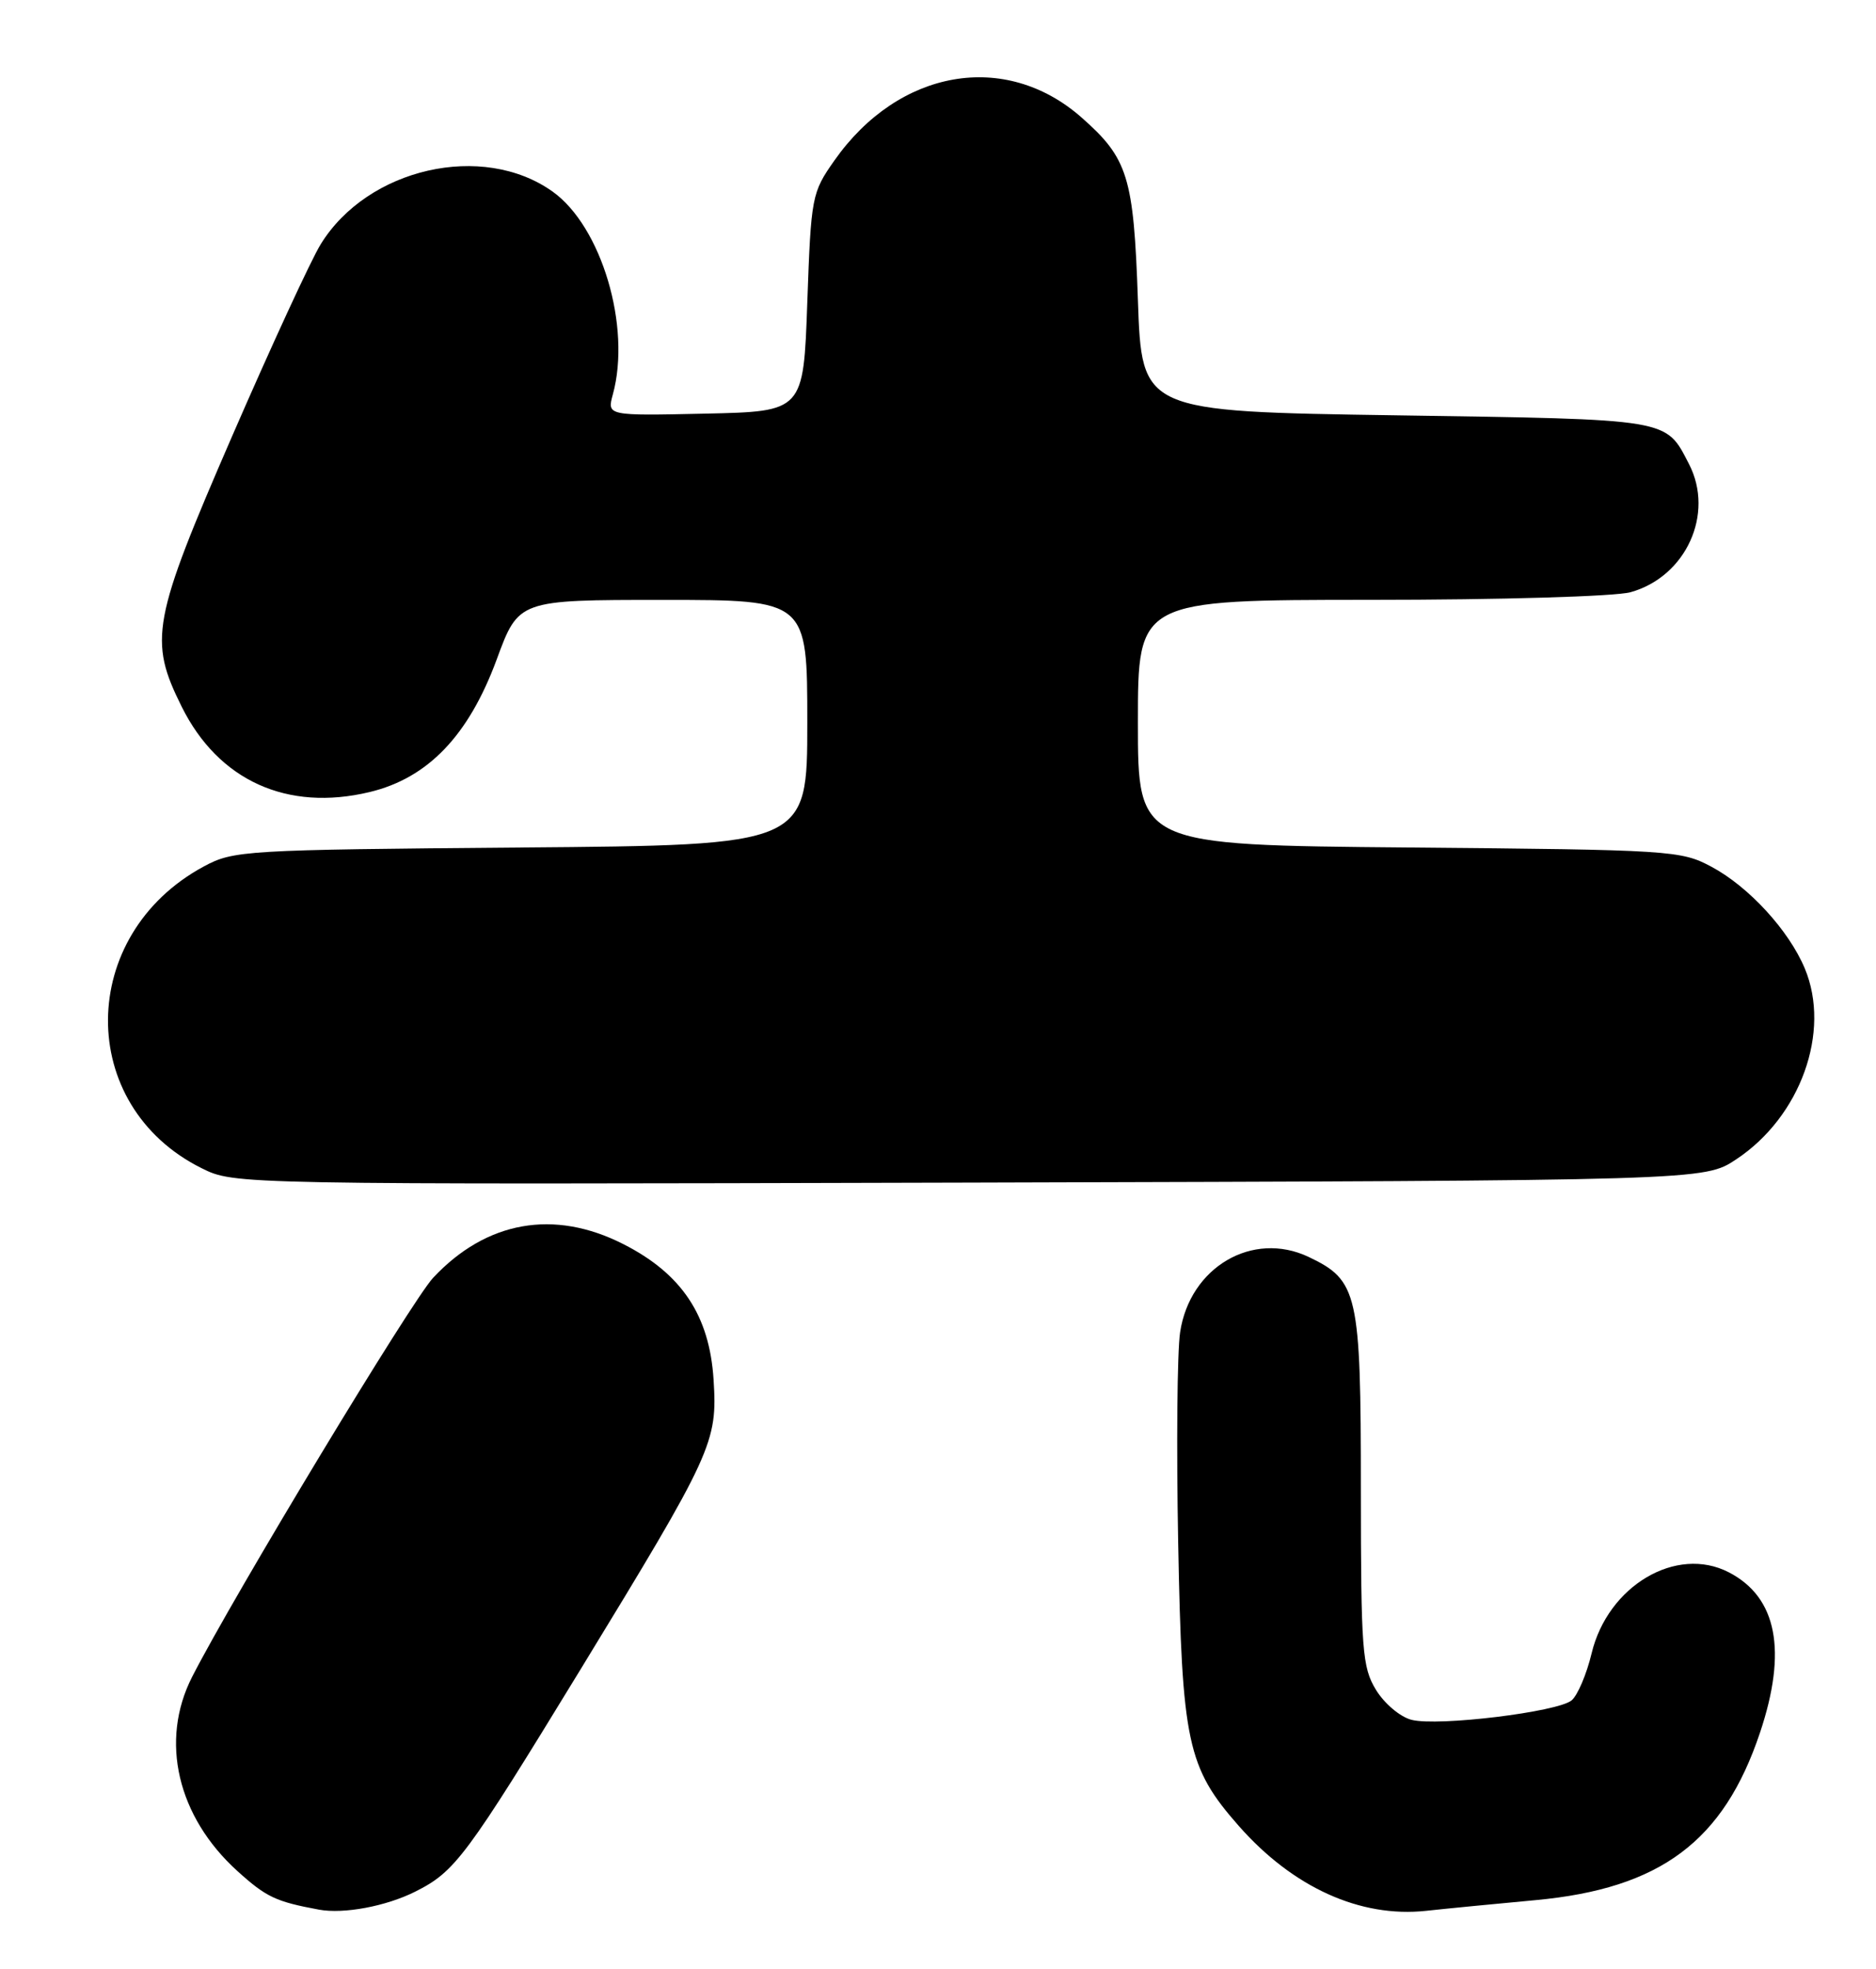 <?xml version="1.0" encoding="UTF-8" standalone="no"?>
<!DOCTYPE svg PUBLIC "-//W3C//DTD SVG 1.1//EN" "http://www.w3.org/Graphics/SVG/1.1/DTD/svg11.dtd" >
<svg xmlns="http://www.w3.org/2000/svg" xmlns:xlink="http://www.w3.org/1999/xlink" version="1.1" viewBox="0 0 244 256">
 <g >
 <path fill="currentColor"
d=" M 54.00 245.95 C 59.21 243.34 60.58 241.49 75.54 217.00 C 92.73 188.85 93.33 187.55 92.81 179.38 C 92.28 171.03 88.67 165.61 81.06 161.75 C 72.06 157.18 63.26 158.74 56.34 166.13 C 53.56 169.09 30.34 207.53 24.99 218.02 C 20.75 226.33 23.06 236.21 30.90 243.29 C 34.64 246.67 35.88 247.25 41.50 248.29 C 44.71 248.88 50.22 247.85 54.00 245.95 Z  M 199.74 247.05 C 215.96 245.54 224.18 239.41 228.91 225.28 C 232.48 214.64 231.13 207.67 224.86 204.43 C 218.04 200.90 209.12 206.17 207.01 214.97 C 206.36 217.68 205.19 220.43 204.41 221.08 C 202.58 222.59 187.06 224.48 183.60 223.61 C 182.13 223.25 180.06 221.50 178.97 219.72 C 177.17 216.77 177.01 214.60 177.00 193.65 C 177.00 168.12 176.63 166.48 170.20 163.42 C 162.91 159.97 154.76 164.75 153.49 173.22 C 153.11 175.73 153.00 188.06 153.24 200.64 C 153.73 226.58 154.42 229.78 161.10 237.38 C 168.16 245.40 176.91 249.37 185.50 248.44 C 188.25 248.14 194.66 247.52 199.74 247.05 Z  M 225.81 150.74 C 234.19 145.20 238.17 134.13 234.74 125.92 C 232.67 120.97 227.46 115.29 222.59 112.69 C 218.64 110.57 217.31 110.49 183.25 110.19 C 148.00 109.88 148.00 109.88 148.00 93.94 C 148.00 78.00 148.00 78.00 178.25 77.99 C 195.19 77.99 210.07 77.55 212.07 77.00 C 219.29 74.99 223.02 66.81 219.68 60.34 C 216.60 54.39 217.50 54.54 181.60 54.00 C 148.50 53.50 148.50 53.50 148.00 39.00 C 147.45 22.96 146.71 20.59 140.64 15.25 C 130.74 6.56 116.89 8.98 108.53 20.86 C 105.58 25.05 105.49 25.54 105.00 39.33 C 104.50 53.50 104.50 53.50 91.72 53.78 C 78.95 54.06 78.95 54.06 79.71 51.28 C 82.12 42.49 78.24 29.44 71.86 24.90 C 62.78 18.44 47.82 21.84 41.71 31.76 C 40.44 33.82 35.27 45.03 30.20 56.69 C 19.77 80.70 19.31 83.21 23.64 91.90 C 28.42 101.50 37.36 105.55 48.08 102.98 C 55.66 101.16 60.95 95.64 64.60 85.75 C 67.45 78.00 67.45 78.00 86.23 78.00 C 105.00 78.00 105.00 78.00 105.00 93.94 C 105.00 109.89 105.00 109.89 67.75 110.19 C 31.79 110.49 30.36 110.57 26.50 112.66 C 10.02 121.55 9.86 143.76 26.23 151.89 C 30.50 154.01 30.50 154.01 126.07 153.76 C 221.65 153.50 221.65 153.50 225.81 150.74 Z "/>
</g>
</svg>